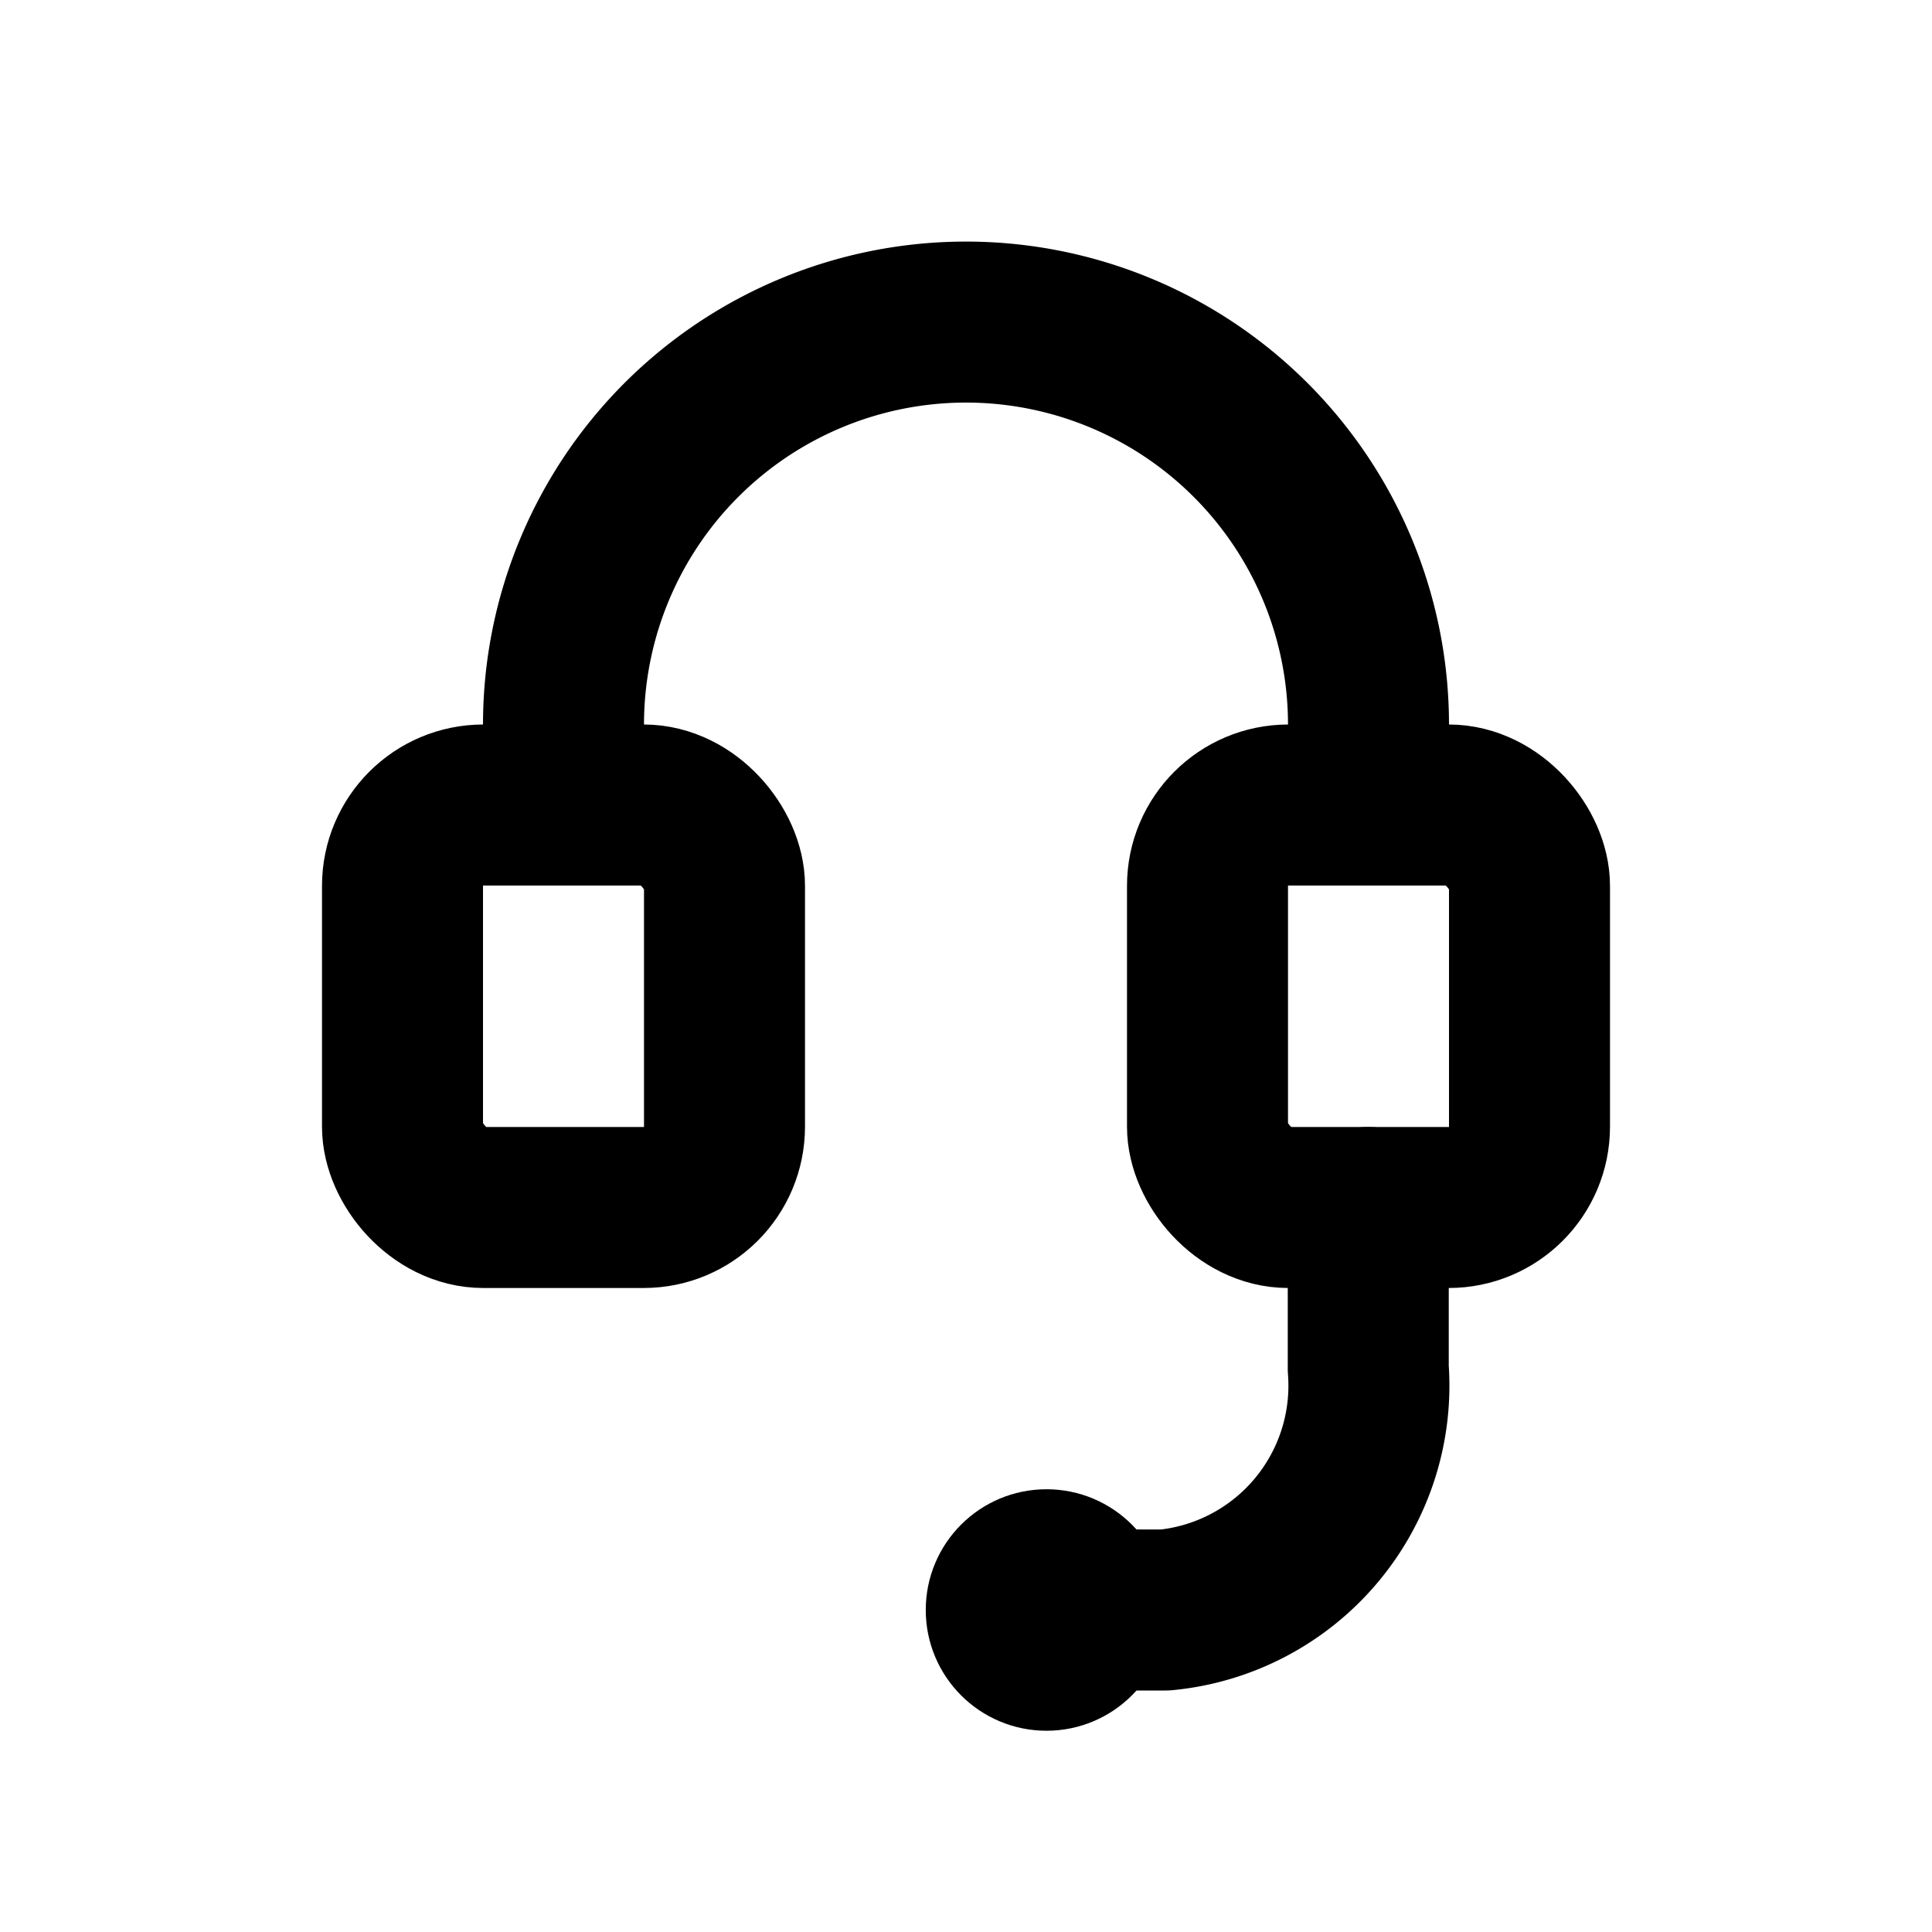 <svg xmlns="http://www.w3.org/2000/svg" width="24" height="24" viewBox="0 0 24 24"><rect width="24" height="24" fill="#fff" opacity="0"/><g transform="translate(5.25 4.75)"><path d="M9,9.872a5,5,0,0,1,10,0" transform="translate(-7.25 -5.621)" fill="none" stroke="#000" stroke-linecap="round" stroke-linejoin="round" stroke-width="2"/><g transform="translate(-1.25 4.25)" fill="none" stroke="#000" stroke-linejoin="round" stroke-width="2"><rect width="6" height="7" rx="2.004" stroke="none"/><rect x="1" y="1" width="4" height="5" rx="1.004" fill="none"/></g><g transform="translate(8.75 4.25)" fill="none" stroke="#000" stroke-linejoin="round" stroke-width="2"><rect width="6" height="7" rx="2.004" stroke="none"/><rect x="1" y="1" width="4" height="5" rx="1.004" fill="none"/></g><path d="M21.16,19.35v2a2.8,2.8,0,0,1-2.522,3h-.475" transform="translate(-9.413 -9.1)" fill="none" stroke="#000" stroke-linecap="round" stroke-linejoin="round" stroke-width="2"/><circle cx="1" cy="1" r="1" transform="translate(6.75 14.25)" stroke="#000" stroke-linecap="round" stroke-linejoin="round" stroke-width="1"/></g></svg>